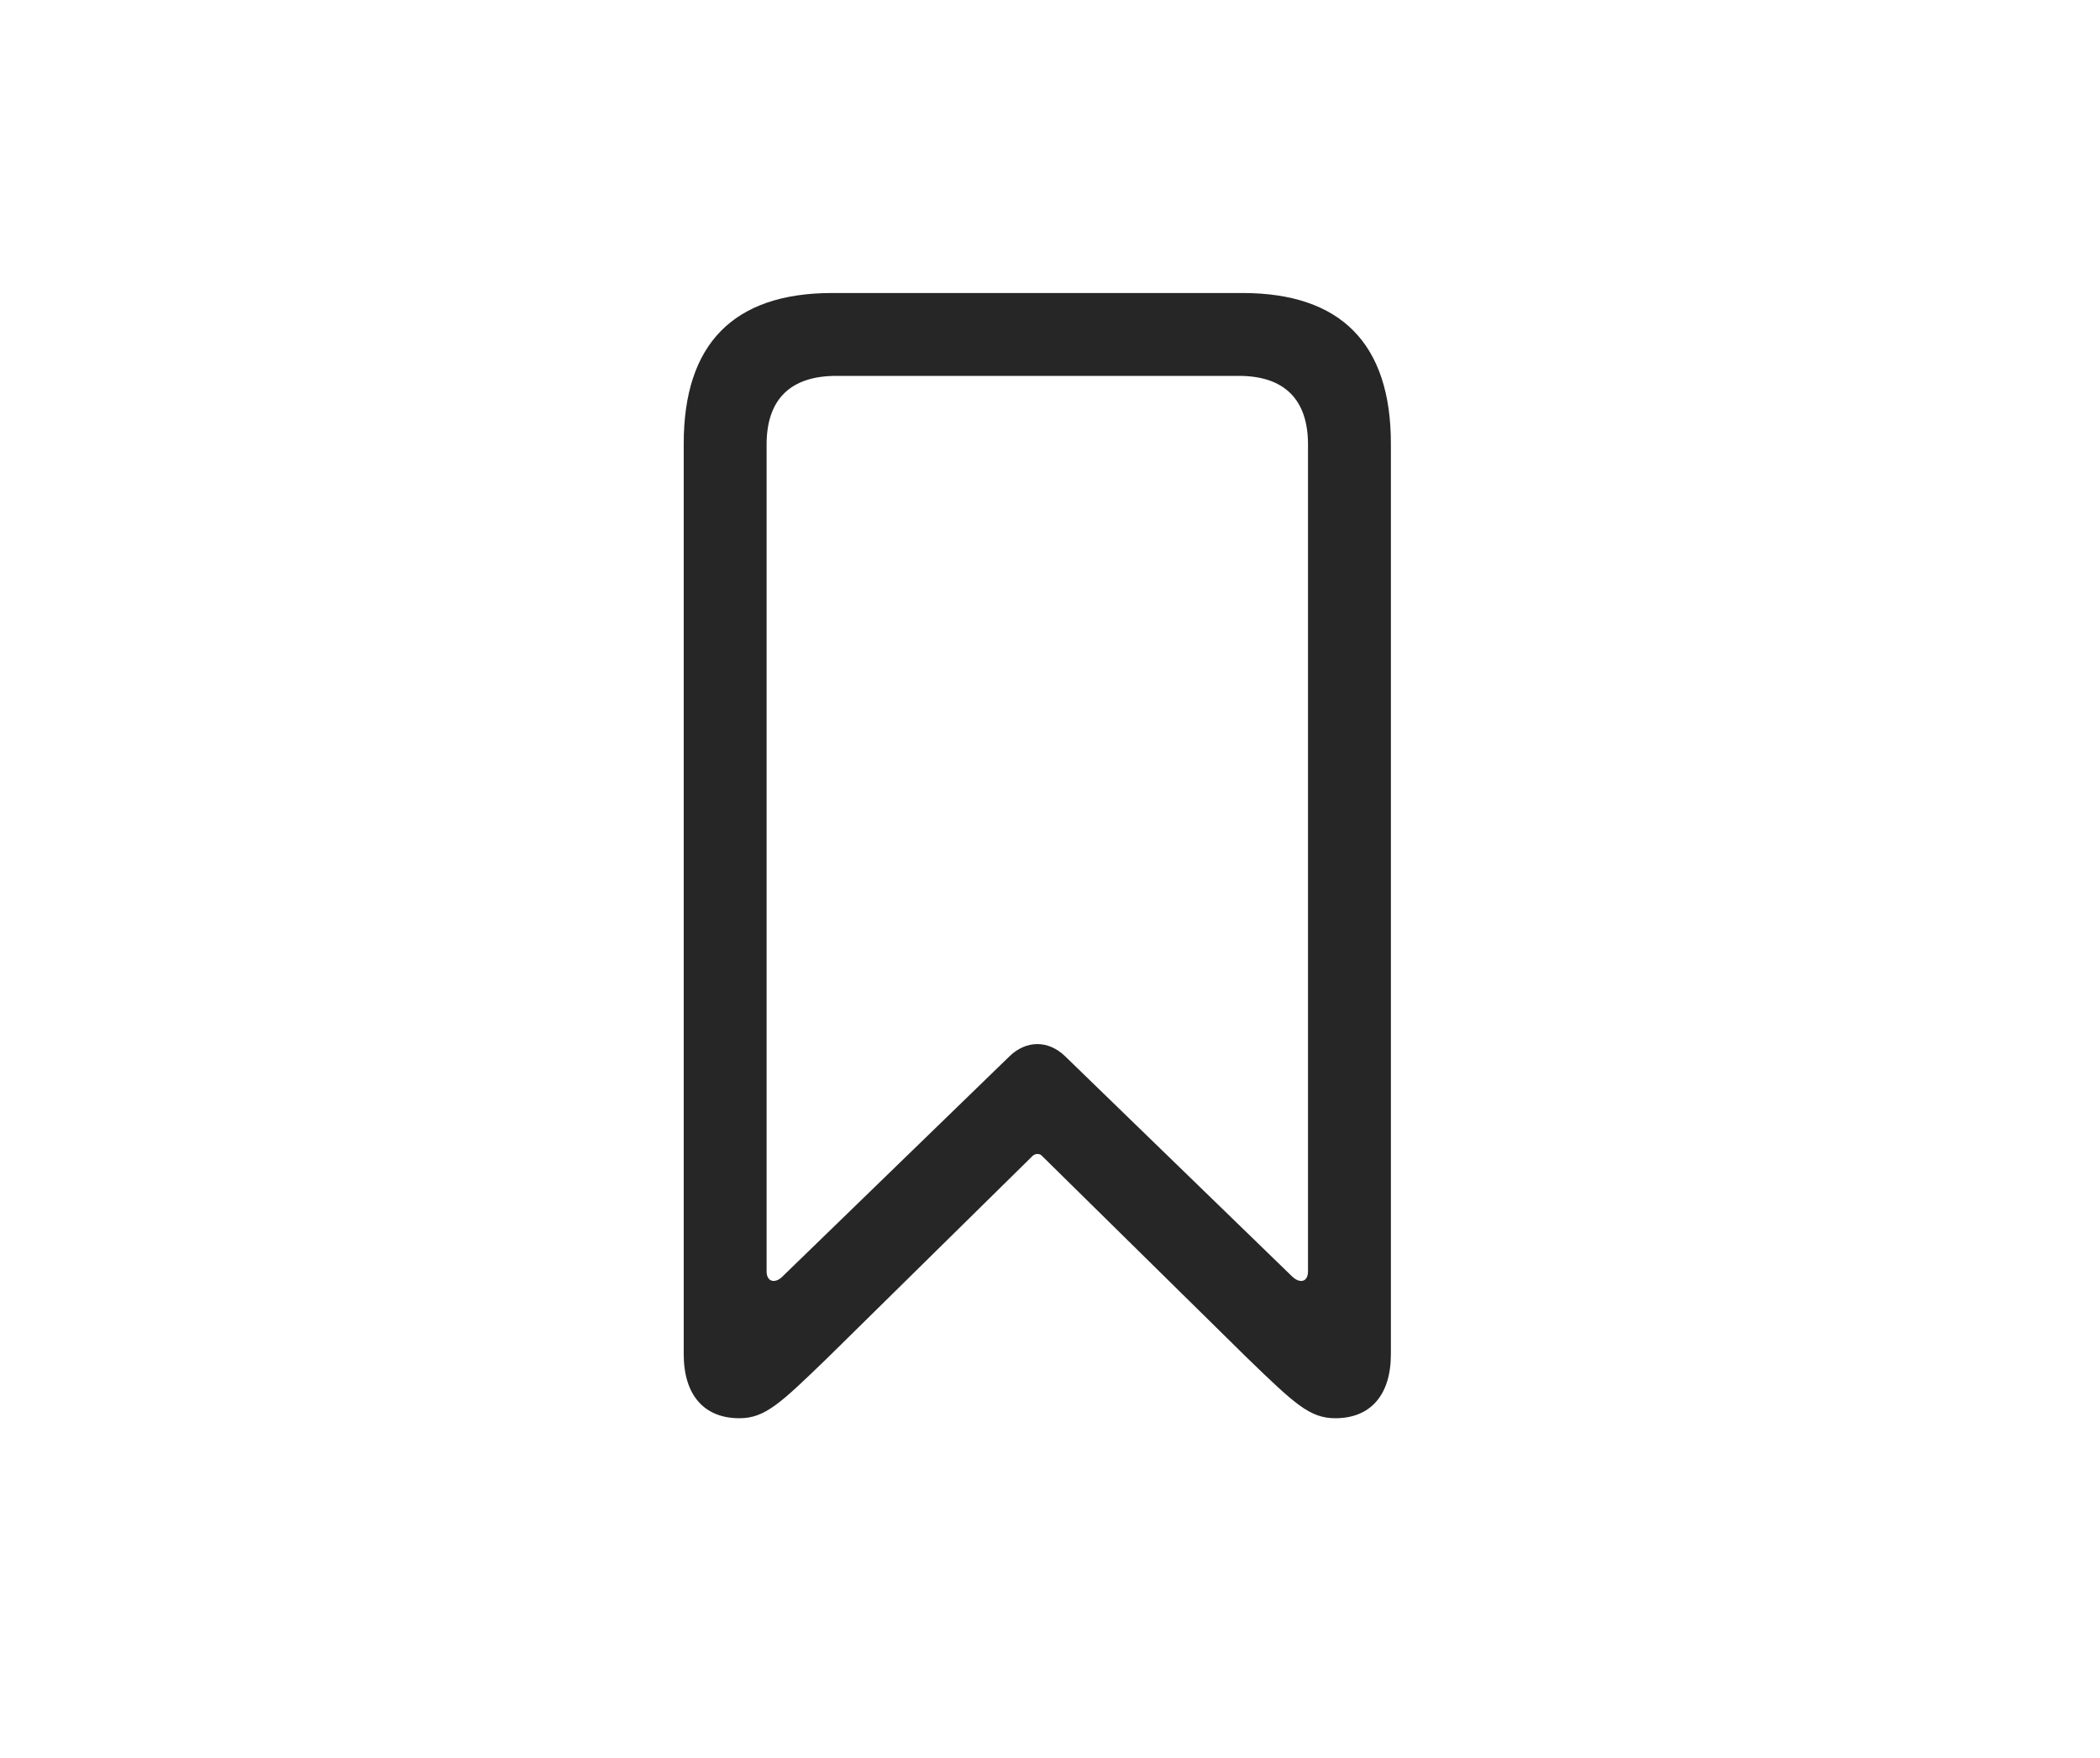 <svg width="43" height="36" viewBox="0 0 43 36" fill="none" xmlns="http://www.w3.org/2000/svg">
<path d="M15.139 29.042C15.665 29.042 15.977 28.741 16.943 27.807L21.143 23.671C21.197 23.617 21.294 23.617 21.337 23.671L25.537 27.807C26.504 28.741 26.815 29.042 27.342 29.042C28.061 29.042 28.48 28.569 28.48 27.731V9.083C28.48 7.042 27.46 6 25.44 6H17.04C15.021 6 14 7.042 14 9.083V27.731C14 28.569 14.419 29.042 15.139 29.042ZM16.02 26.142C15.869 26.292 15.697 26.249 15.697 26.034V9.104C15.697 8.181 16.181 7.697 17.126 7.697H25.365C26.3 7.697 26.783 8.181 26.783 9.104V26.034C26.783 26.249 26.622 26.292 26.461 26.142L21.81 21.63C21.466 21.297 21.015 21.297 20.671 21.63L16.02 26.142Z" fill="black" fill-opacity="0.85"/>
</svg>
